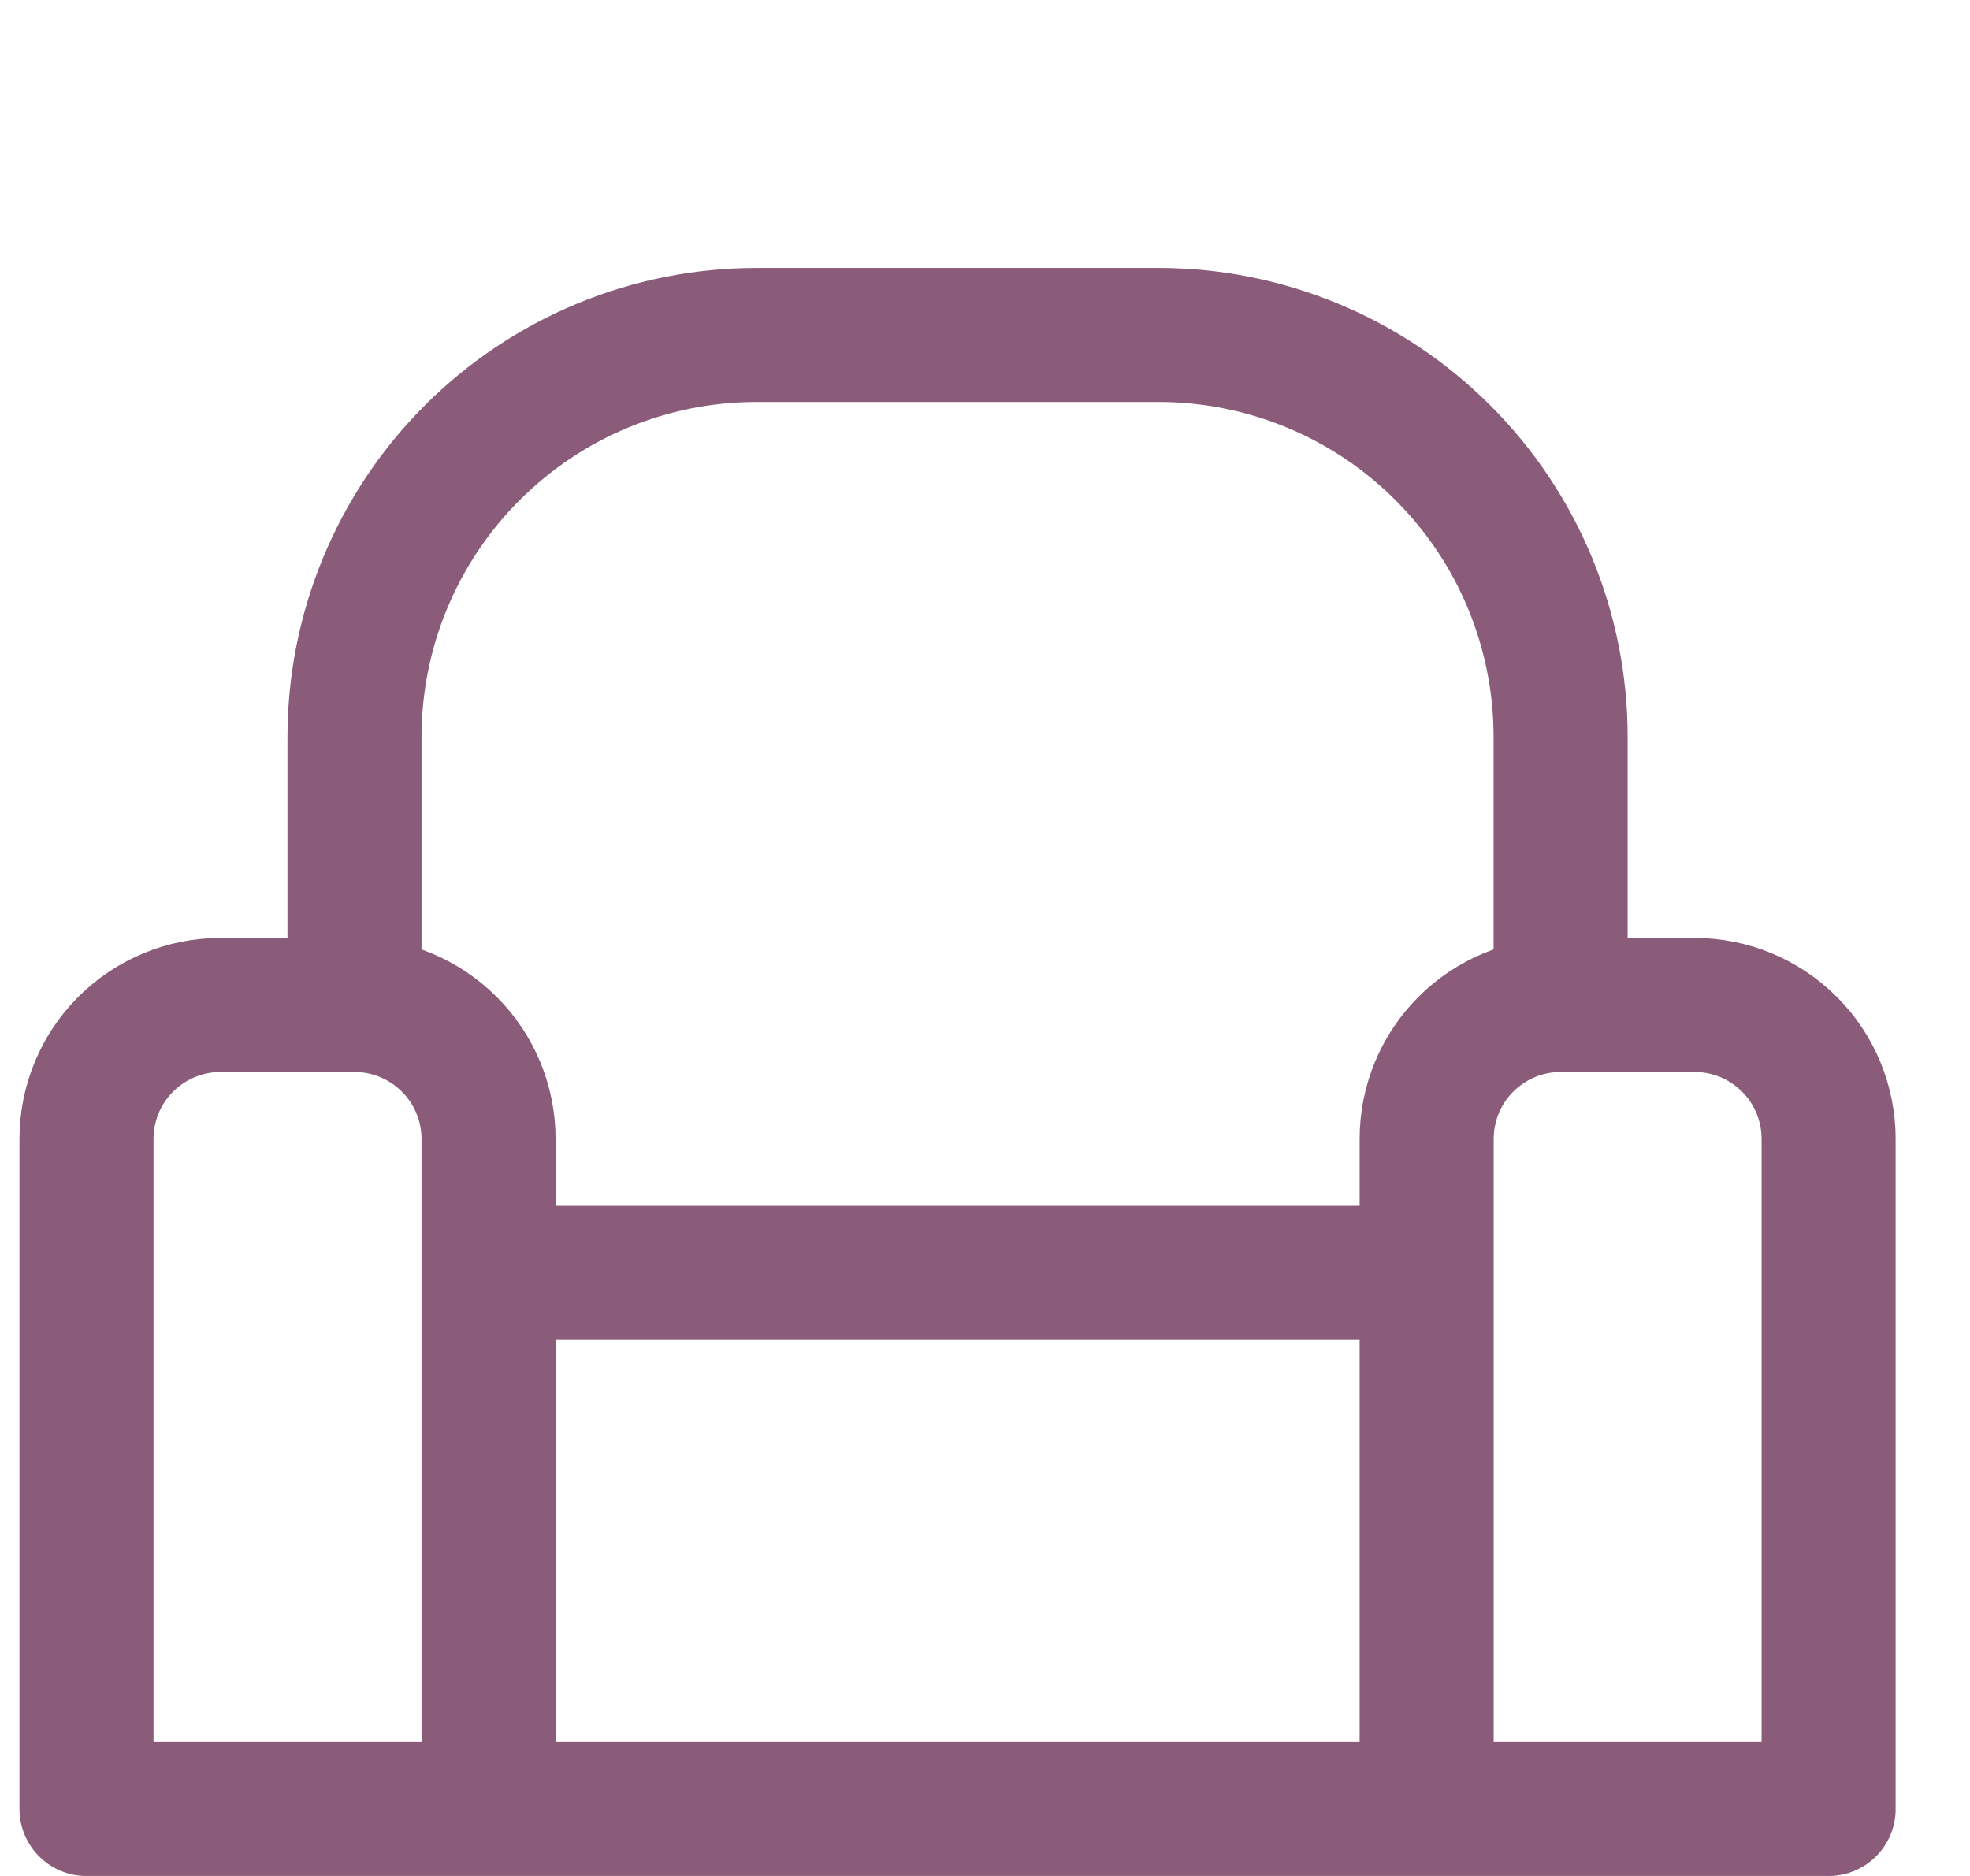 <svg width="21" height="20" viewBox="0 0 21 20" fill="none" xmlns="http://www.w3.org/2000/svg">
<g id="streamline:shopping-catergories-chair-design-lounge-furniture-chair-interior-decorate-armchair-decoration" clip-path="url(#clip0_129_11188)">
<path id="Vector" d="M3.779 10.714H2.35C1.972 10.714 1.608 10.865 1.34 11.133C1.072 11.4 0.922 11.764 0.922 12.143V19.286H5.208M3.779 10.714C4.158 10.714 4.521 10.865 4.789 11.133C5.057 11.4 5.208 11.764 5.208 12.143V19.286M3.779 10.714V7.857C3.779 6.72 4.231 5.63 5.034 4.827C5.838 4.023 6.928 3.571 8.065 3.571H12.35C13.487 3.571 14.577 4.023 15.381 4.827C16.185 5.63 16.636 6.72 16.636 7.857V10.714M5.208 19.286H15.208M16.636 10.714H18.065C18.444 10.714 18.807 10.865 19.075 11.133C19.343 11.4 19.493 11.764 19.493 12.143V19.286H15.208M16.636 10.714C16.257 10.714 15.894 10.865 15.626 11.133C15.358 11.4 15.208 11.764 15.208 12.143V19.286M5.208 13.571H15.208" stroke="#480130" stroke-opacity="0.64" stroke-width="1.429" stroke-linecap="round" stroke-linejoin="round"/>
</g>
<defs>
<clipPath id="clip0_129_11188">
<rect width="20" height="20" fill="white" transform="translate(0.207)"/>
</clipPath>
</defs>
</svg>
